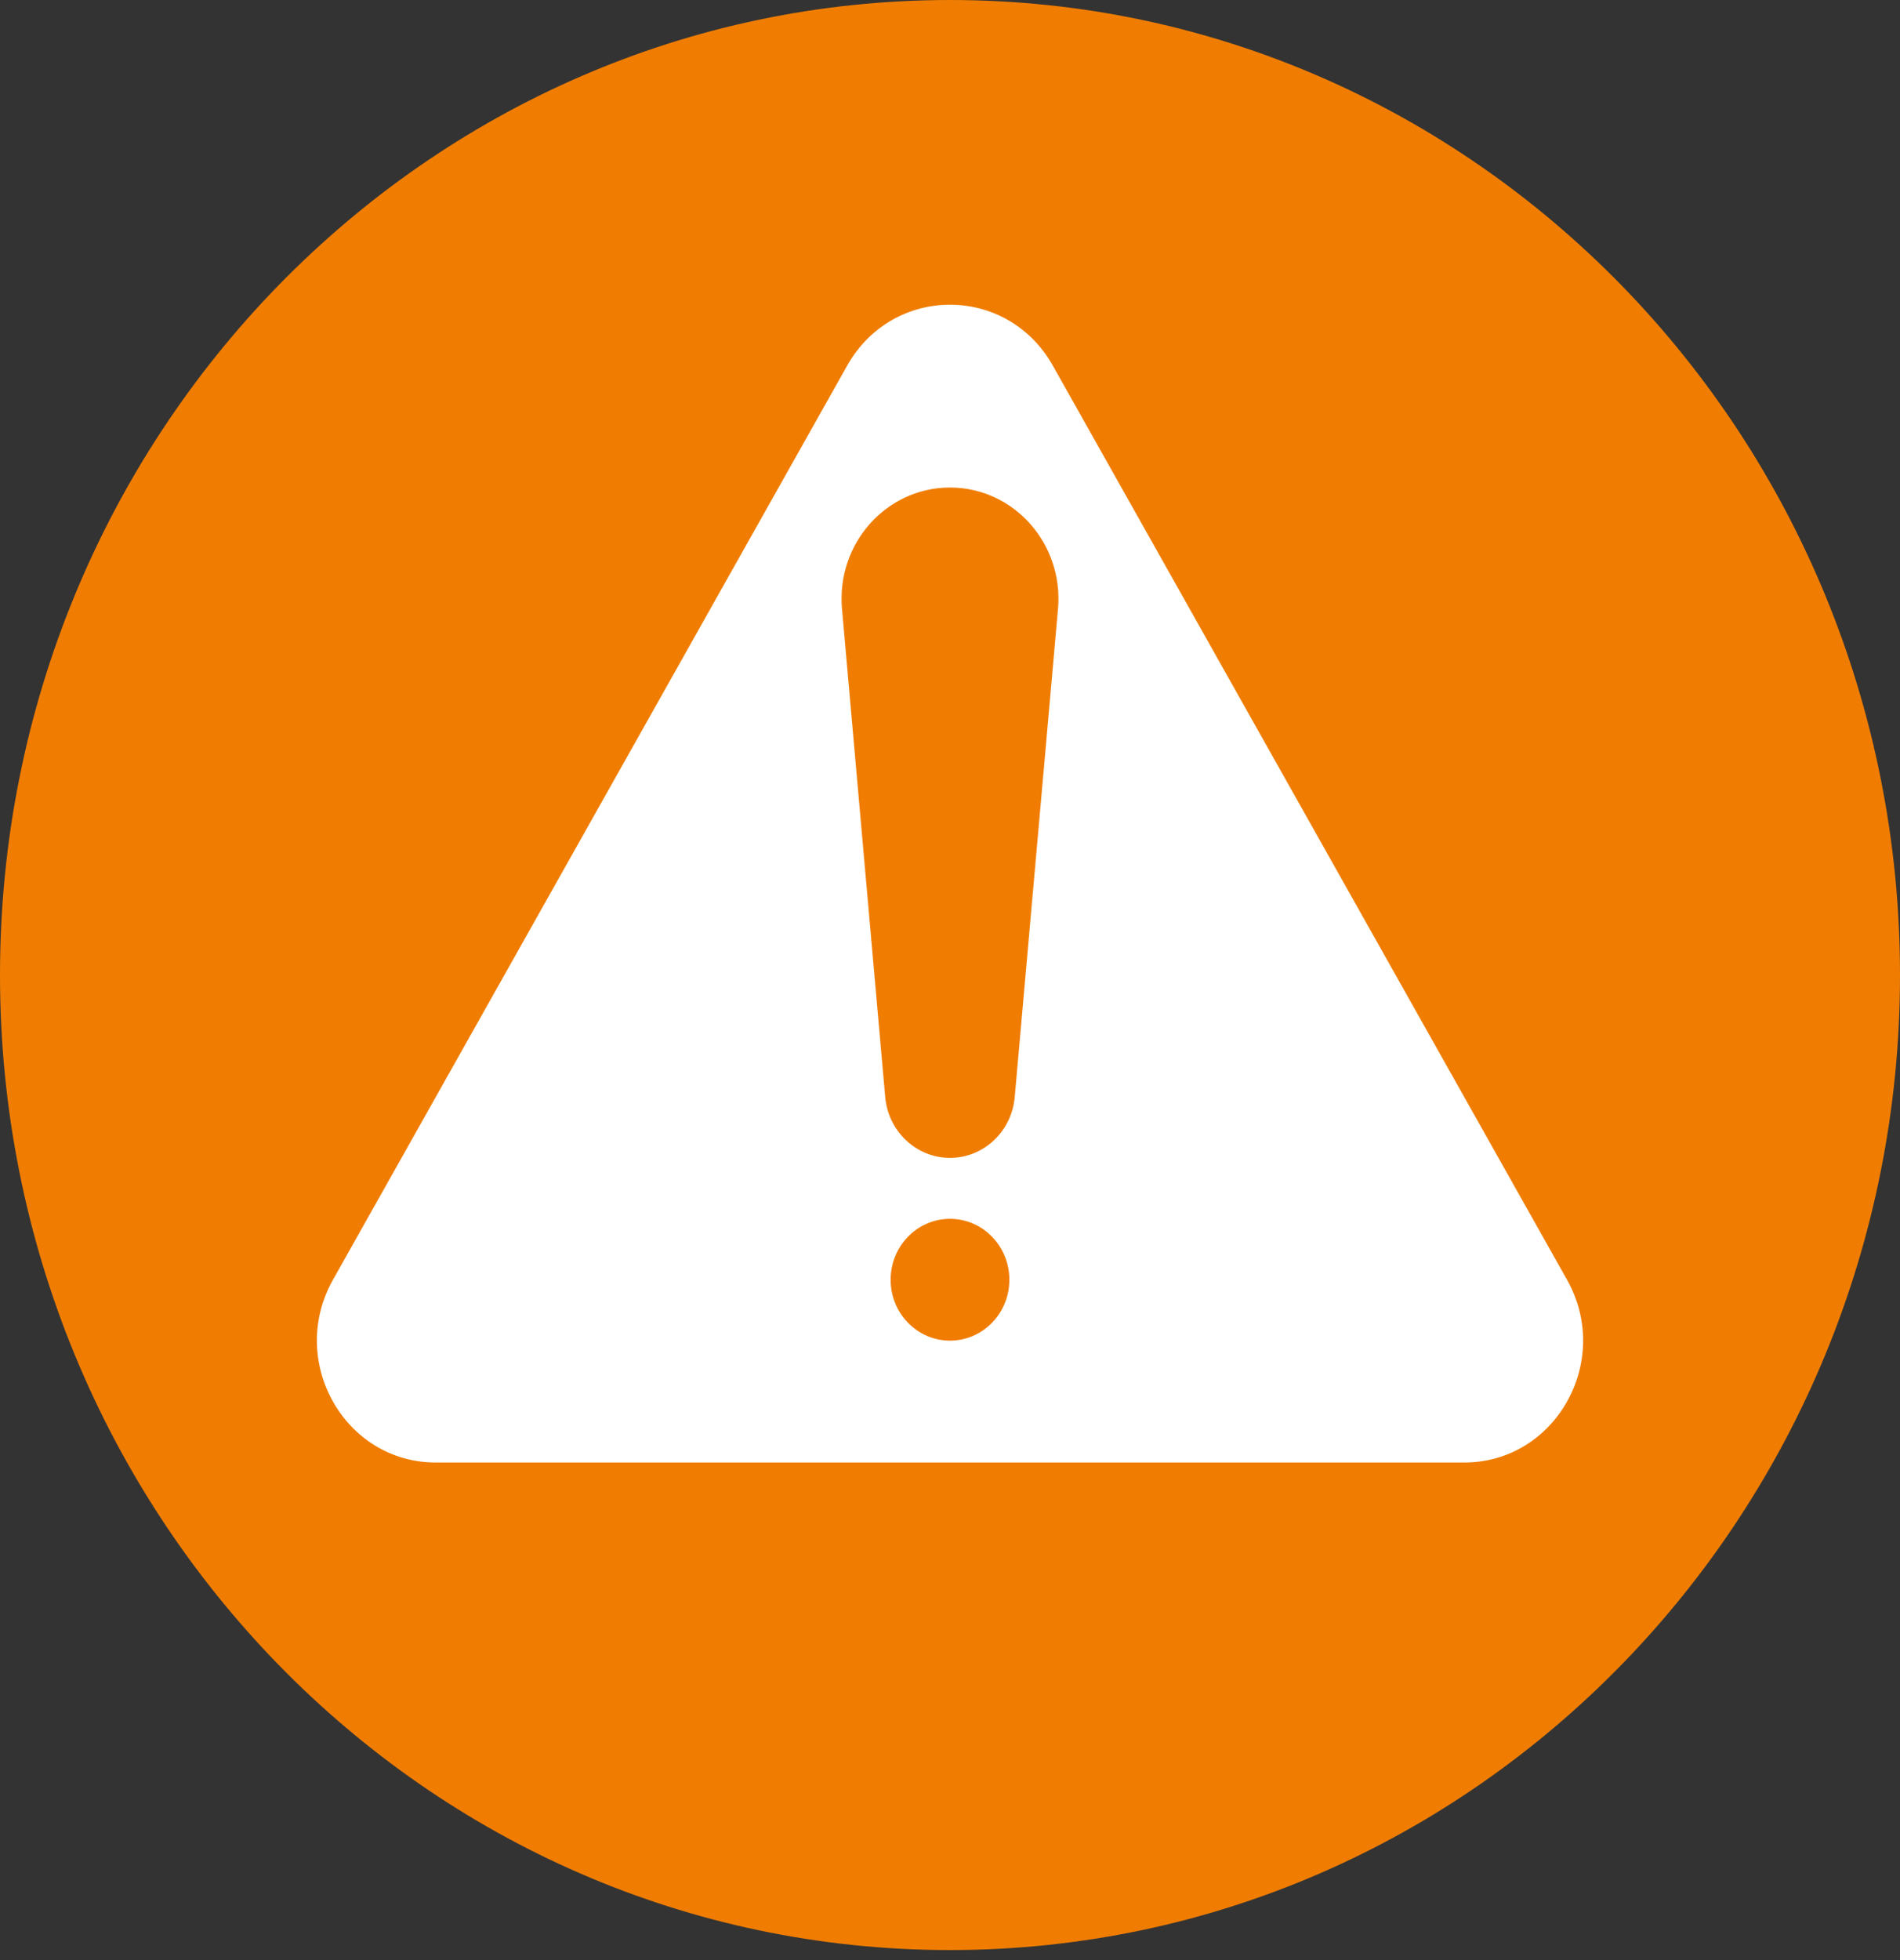 <svg width="32" height="33" viewBox="0 0 32 33" fill="none" xmlns="http://www.w3.org/2000/svg">
<rect x="0" y="0" width="32" height="33" fill="#333333" stroke="none"/>
<path d="M32 16.416C32 25.482 24.837 32.831 16 32.831C7.163 32.831 0 25.482 0 16.416C0 7.35 7.163 0 16 0C24.837 0 32 7.35 32 16.416Z" fill="#F07D02"/>
<path d="M14.268 6.156C15.038 4.788 16.962 4.788 17.732 6.156L26.392 21.546C27.162 22.913 26.2 24.623 24.66 24.623H7.34C5.8 24.623 4.838 22.913 5.608 21.546L14.268 6.156Z" fill="white"/>
<path d="M17.09 18.472L17.819 10.251C17.916 9.154 17.074 8.208 16 8.208C14.926 8.208 14.084 9.154 14.181 10.251L14.909 18.472C14.961 19.05 15.434 19.494 16 19.494C16.566 19.494 17.039 19.05 17.09 18.472Z" fill="#F07D02"/>
<path d="M17 21.546C17 22.112 16.552 22.571 16 22.571C15.448 22.571 15 22.112 15 21.546C15 20.979 15.448 20.52 16 20.52C16.552 20.52 17 20.979 17 21.546Z" fill="#F07D02"/>
</svg>
